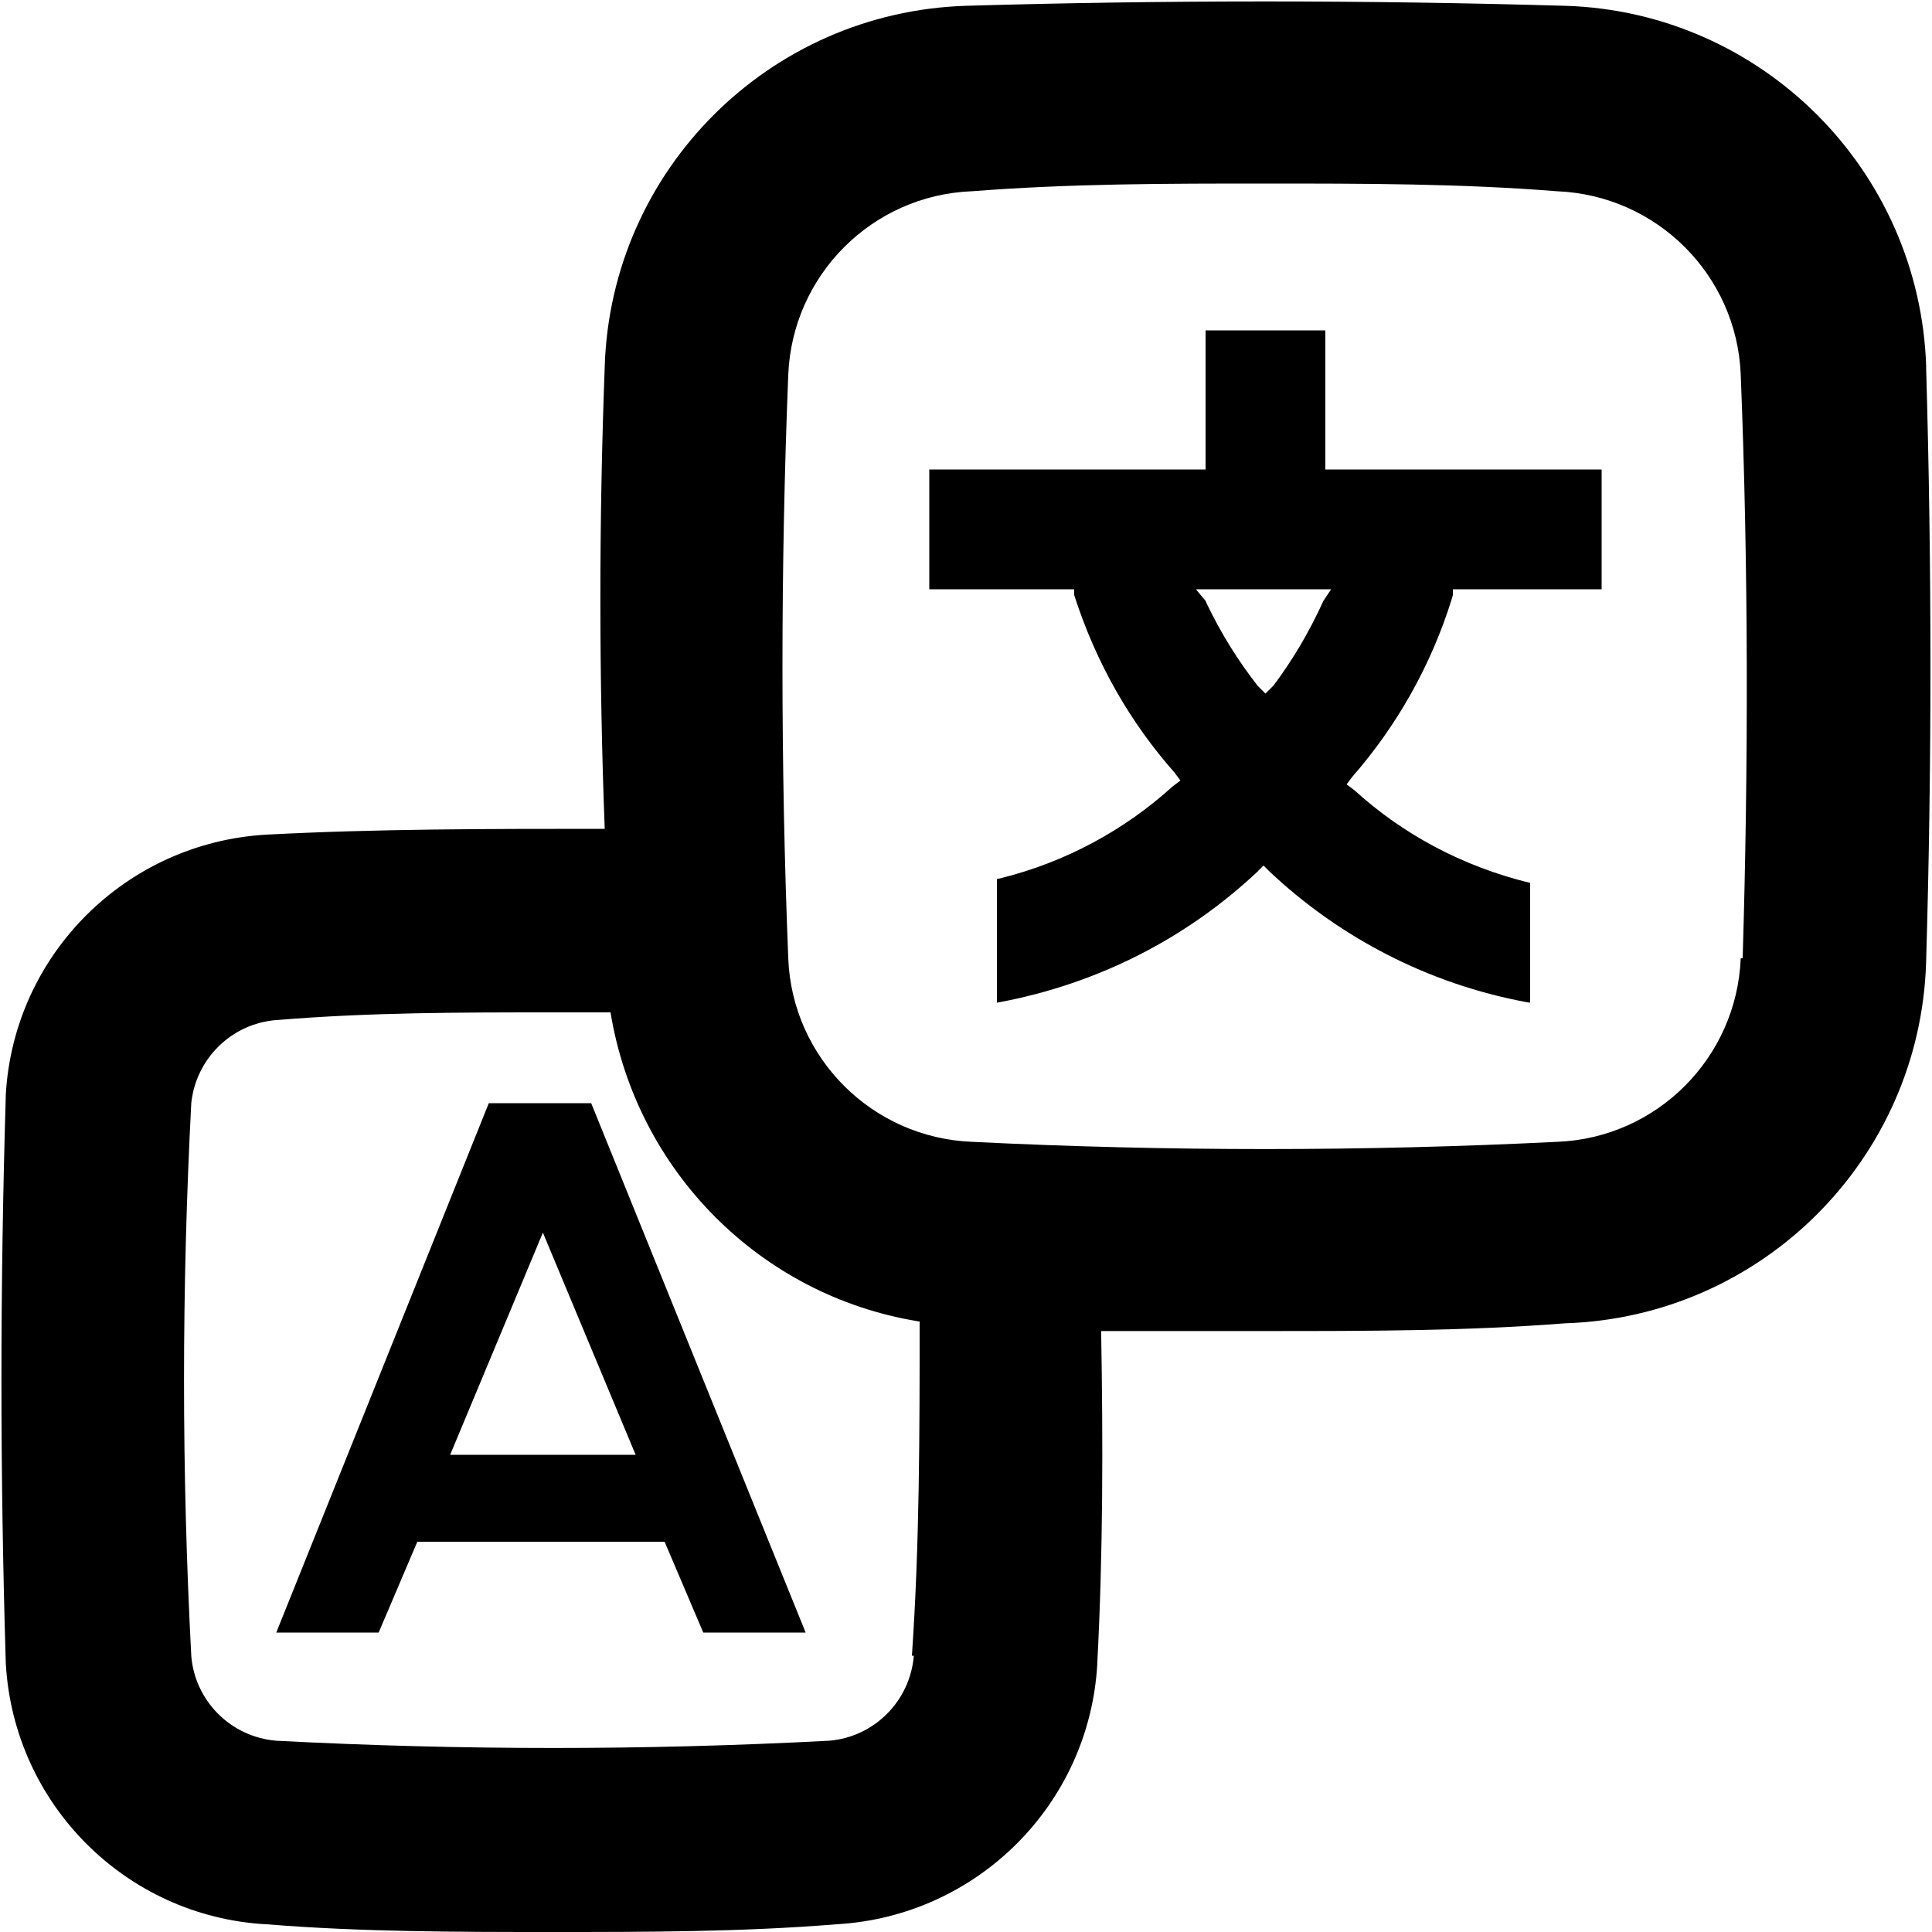 <!-- Generated by IcoMoon.io -->
<svg version="1.1" xmlns="http://www.w3.org/2000/svg" width="20" height="20" viewBox="0 0 20 20">
<title>language</title>
<path d="M5.060 11.42l-2.2 5.48h1.060l0.4-0.94h2.56l0.4 0.94h1.060l-2.22-5.48zM4.66 15.060l0.96-2.3 0.96 2.3zM19.94 3.8c-0.064-2.039-1.701-3.676-3.734-3.74l-0.006-0c-2.060-0.060-4.16-0.060-6.2 0-2.039 0.064-3.676 1.701-3.74 3.734l-0 0.006c-0.060 1.6-0.060 3.2 0 4.78-1.2 0-2.36 0-3.5 0.060-1.457 0.082-2.618 1.243-2.7 2.692l-0 0.008c-0.060 2-0.060 3.9 0 5.88 0.082 1.457 1.243 2.618 2.692 2.7l0.007 0c0.98 0.080 2 0.080 2.96 0.080s1.96 0 2.94-0.080c1.457-0.082 2.618-1.243 2.7-2.693l0-0.008c0.060-1.14 0.060-2.3 0.040-3.44 0.56 0 1.14 0 1.7 0 1.040 0 2.080 0 3.1-0.080 2.039-0.064 3.676-1.701 3.74-3.734l0-0.006c0.060-2.020 0.060-4.1 0-6.16zM9.46 17.14c-0.039 0.47-0.41 0.841-0.877 0.88l-0.003 0c-1.9 0.1-3.8 0.1-5.72 0-0.47-0.039-0.841-0.41-0.88-0.877l-0-0.003c-0.1-1.9-0.1-3.8 0-5.72 0.048-0.461 0.417-0.823 0.877-0.86l0.003-0c0.96-0.080 1.9-0.080 2.86-0.080h0.6c0.271 1.647 1.553 2.929 3.178 3.197l0.022 0.003c0 1.14 0 2.3-0.080 3.46zM18.020 9.92c-0.042 1.032-0.868 1.858-1.896 1.9l-0.004 0c-2 0.1-4.040 0.1-6.060 0-1.032-0.042-1.858-0.868-1.9-1.896l-0-0.004c-0.080-2-0.080-4.040 0-6.040 0.042-1.032 0.868-1.858 1.896-1.9l0.004-0c1.020-0.080 2.020-0.080 3.040-0.080s2.020 0 3.020 0.080c1.032 0.042 1.858 0.868 1.9 1.896l0 0.004c0.080 2 0.080 4.040 0.020 6.040zM13.72 3.42h-1.24v1.44h-2.86v1.24h1.5v0.060c0.229 0.712 0.585 1.326 1.045 1.845l-0.005-0.005 0.060 0.080-0.080 0.060c-0.498 0.453-1.112 0.787-1.792 0.954l-0.028 0.006v1.28c1.056-0.194 1.976-0.677 2.703-1.362l-0.003 0.002 0.060-0.060 0.060 0.060c0.724 0.683 1.644 1.166 2.667 1.355l0.033 0.005v-1.24c-0.708-0.173-1.322-0.507-1.823-0.963l0.003 0.003-0.080-0.060 0.060-0.080c0.459-0.525 0.816-1.153 1.030-1.844l0.010-0.036v-0.060h1.54v-1.24h-2.86zM13.78 6.1l-0.080 0.12c-0.153 0.336-0.327 0.625-0.528 0.892l0.008-0.012-0.080 0.080-0.080-0.080c-0.201-0.256-0.381-0.544-0.528-0.852l-0.012-0.028-0.1-0.12z"></path>
</svg>
